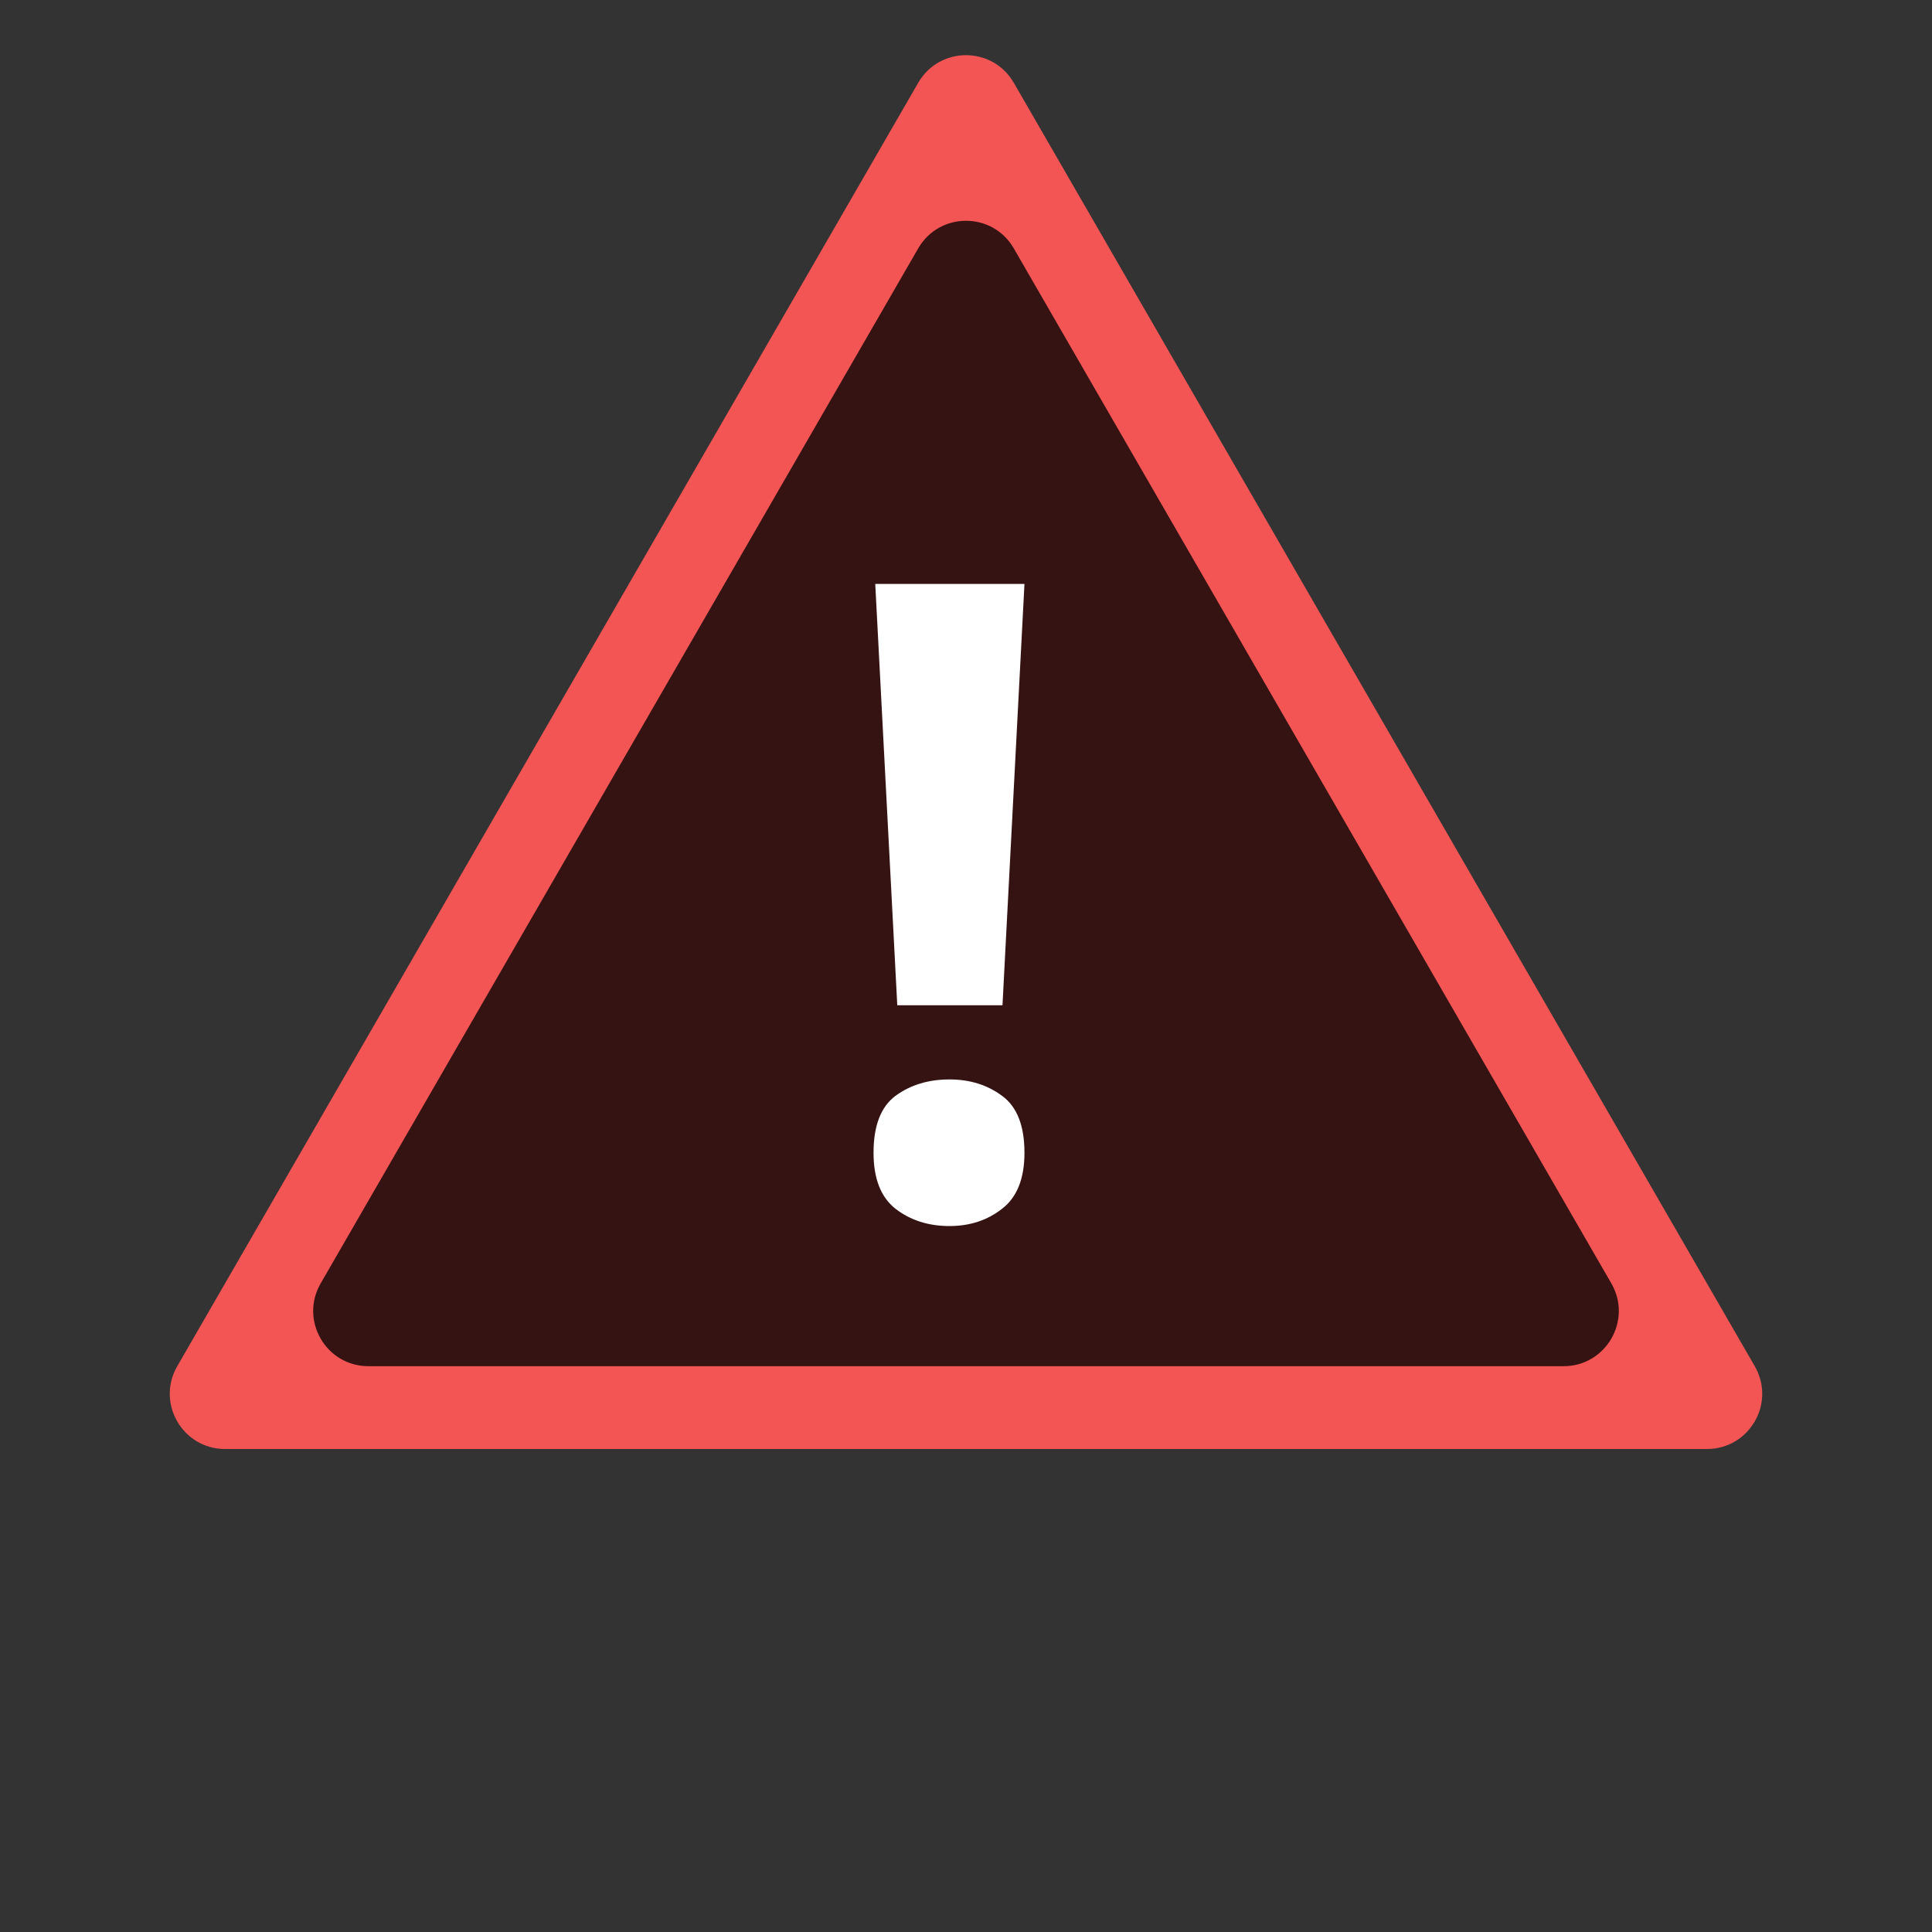 <svg width="35" height="35" viewBox="0 0 35 35" fill="none" xmlns="http://www.w3.org/2000/svg">
<rect x="0" y="0" width="35" height="35" fill="#333333" stroke="none"/>
<path d="M16.634 1.5C17.019 0.833 17.981 0.833 18.366 1.5L31.789 24.75C32.174 25.417 31.693 26.25 30.923 26.25H4.077C3.307 26.25 2.826 25.417 3.211 24.75L16.634 1.5Z" fill="#F35555"/>
<path d="M16.634 4.5C17.019 3.833 17.981 3.833 18.366 4.5L29.191 23.25C29.576 23.917 29.095 24.75 28.325 24.75H6.675C5.905 24.75 5.424 23.917 5.809 23.25L16.634 4.5Z" fill="black" fill-opacity="0.78"/>
<path d="M18.161 18.211H16.255L15.856 10.578H18.559L18.161 18.211ZM15.825 20.883C15.825 20.393 15.958 20.049 16.223 19.852C16.494 19.654 16.82 19.555 17.2 19.555C17.57 19.555 17.887 19.654 18.153 19.852C18.424 20.049 18.559 20.393 18.559 20.883C18.559 21.352 18.424 21.69 18.153 21.898C17.887 22.107 17.57 22.211 17.2 22.211C16.82 22.211 16.494 22.107 16.223 21.898C15.958 21.69 15.825 21.352 15.825 20.883Z" fill="white"/>
</svg>
